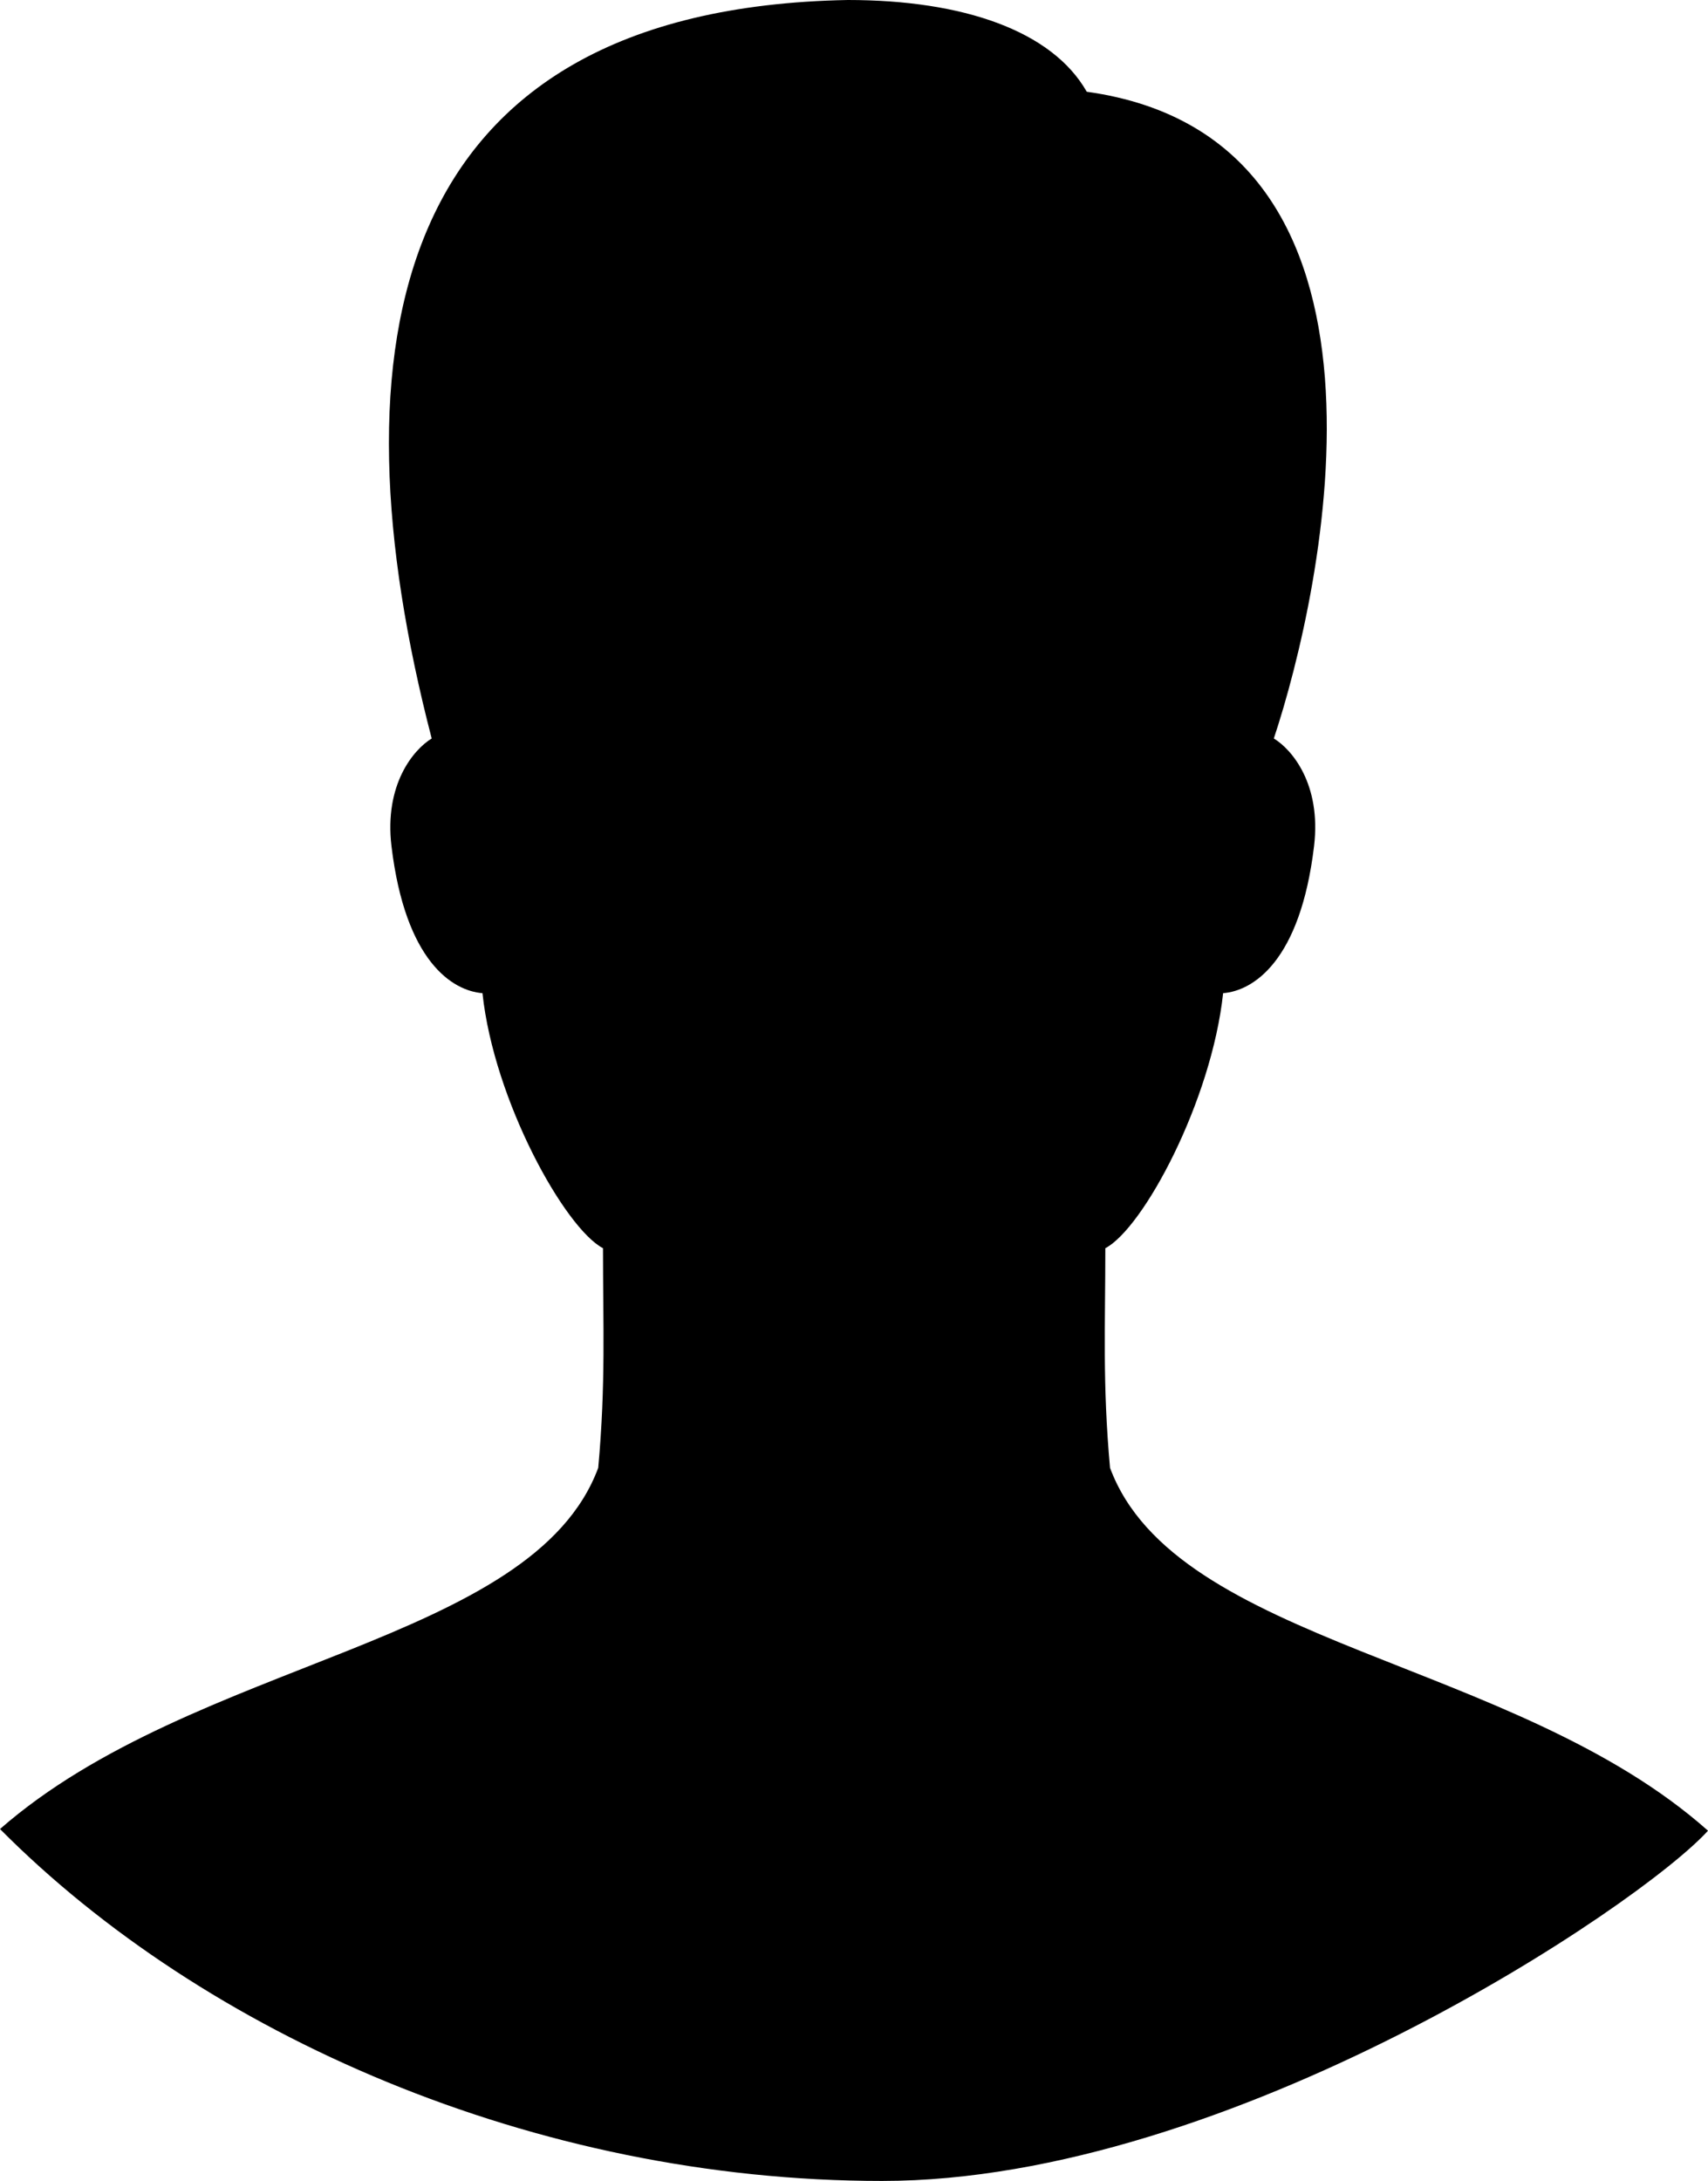 <svg width="26.204" height="33.446" viewBox="0 0 26.204 33.446" fill="none" xmlns="http://www.w3.org/2000/svg" xmlns:xlink="http://www.w3.org/1999/xlink">
	<desc>
			Created with Pixso.
	</desc>
	<defs/>
	<path id="Vector" d="M17.03 22.51C16.913 21.22 16.958 20.32 16.958 19.142C17.542 18.835 18.588 16.882 18.765 15.231C19.224 15.194 19.948 14.746 20.16 12.977C20.274 12.027 19.82 11.493 19.543 11.325C20.29 9.078 21.842 2.126 16.673 1.407C16.141 0.473 14.778 0 13.008 0C5.925 0.13 5.07 5.349 6.623 11.325C6.347 11.493 5.893 12.027 6.006 12.977C6.219 14.746 6.942 15.194 7.402 15.231C7.578 16.881 8.666 18.835 9.251 19.142C9.251 20.32 9.295 21.22 9.178 22.51C8.17 25.222 2.989 25.434 0 28.049C3.125 31.195 8.189 33.446 13.533 33.446C18.877 33.446 25.158 29.226 26.204 28.075C23.234 25.436 18.041 25.231 17.03 22.51Z" fill="#000000" fill-opacity="1" fill-rule="nonzero"/>
</svg>
